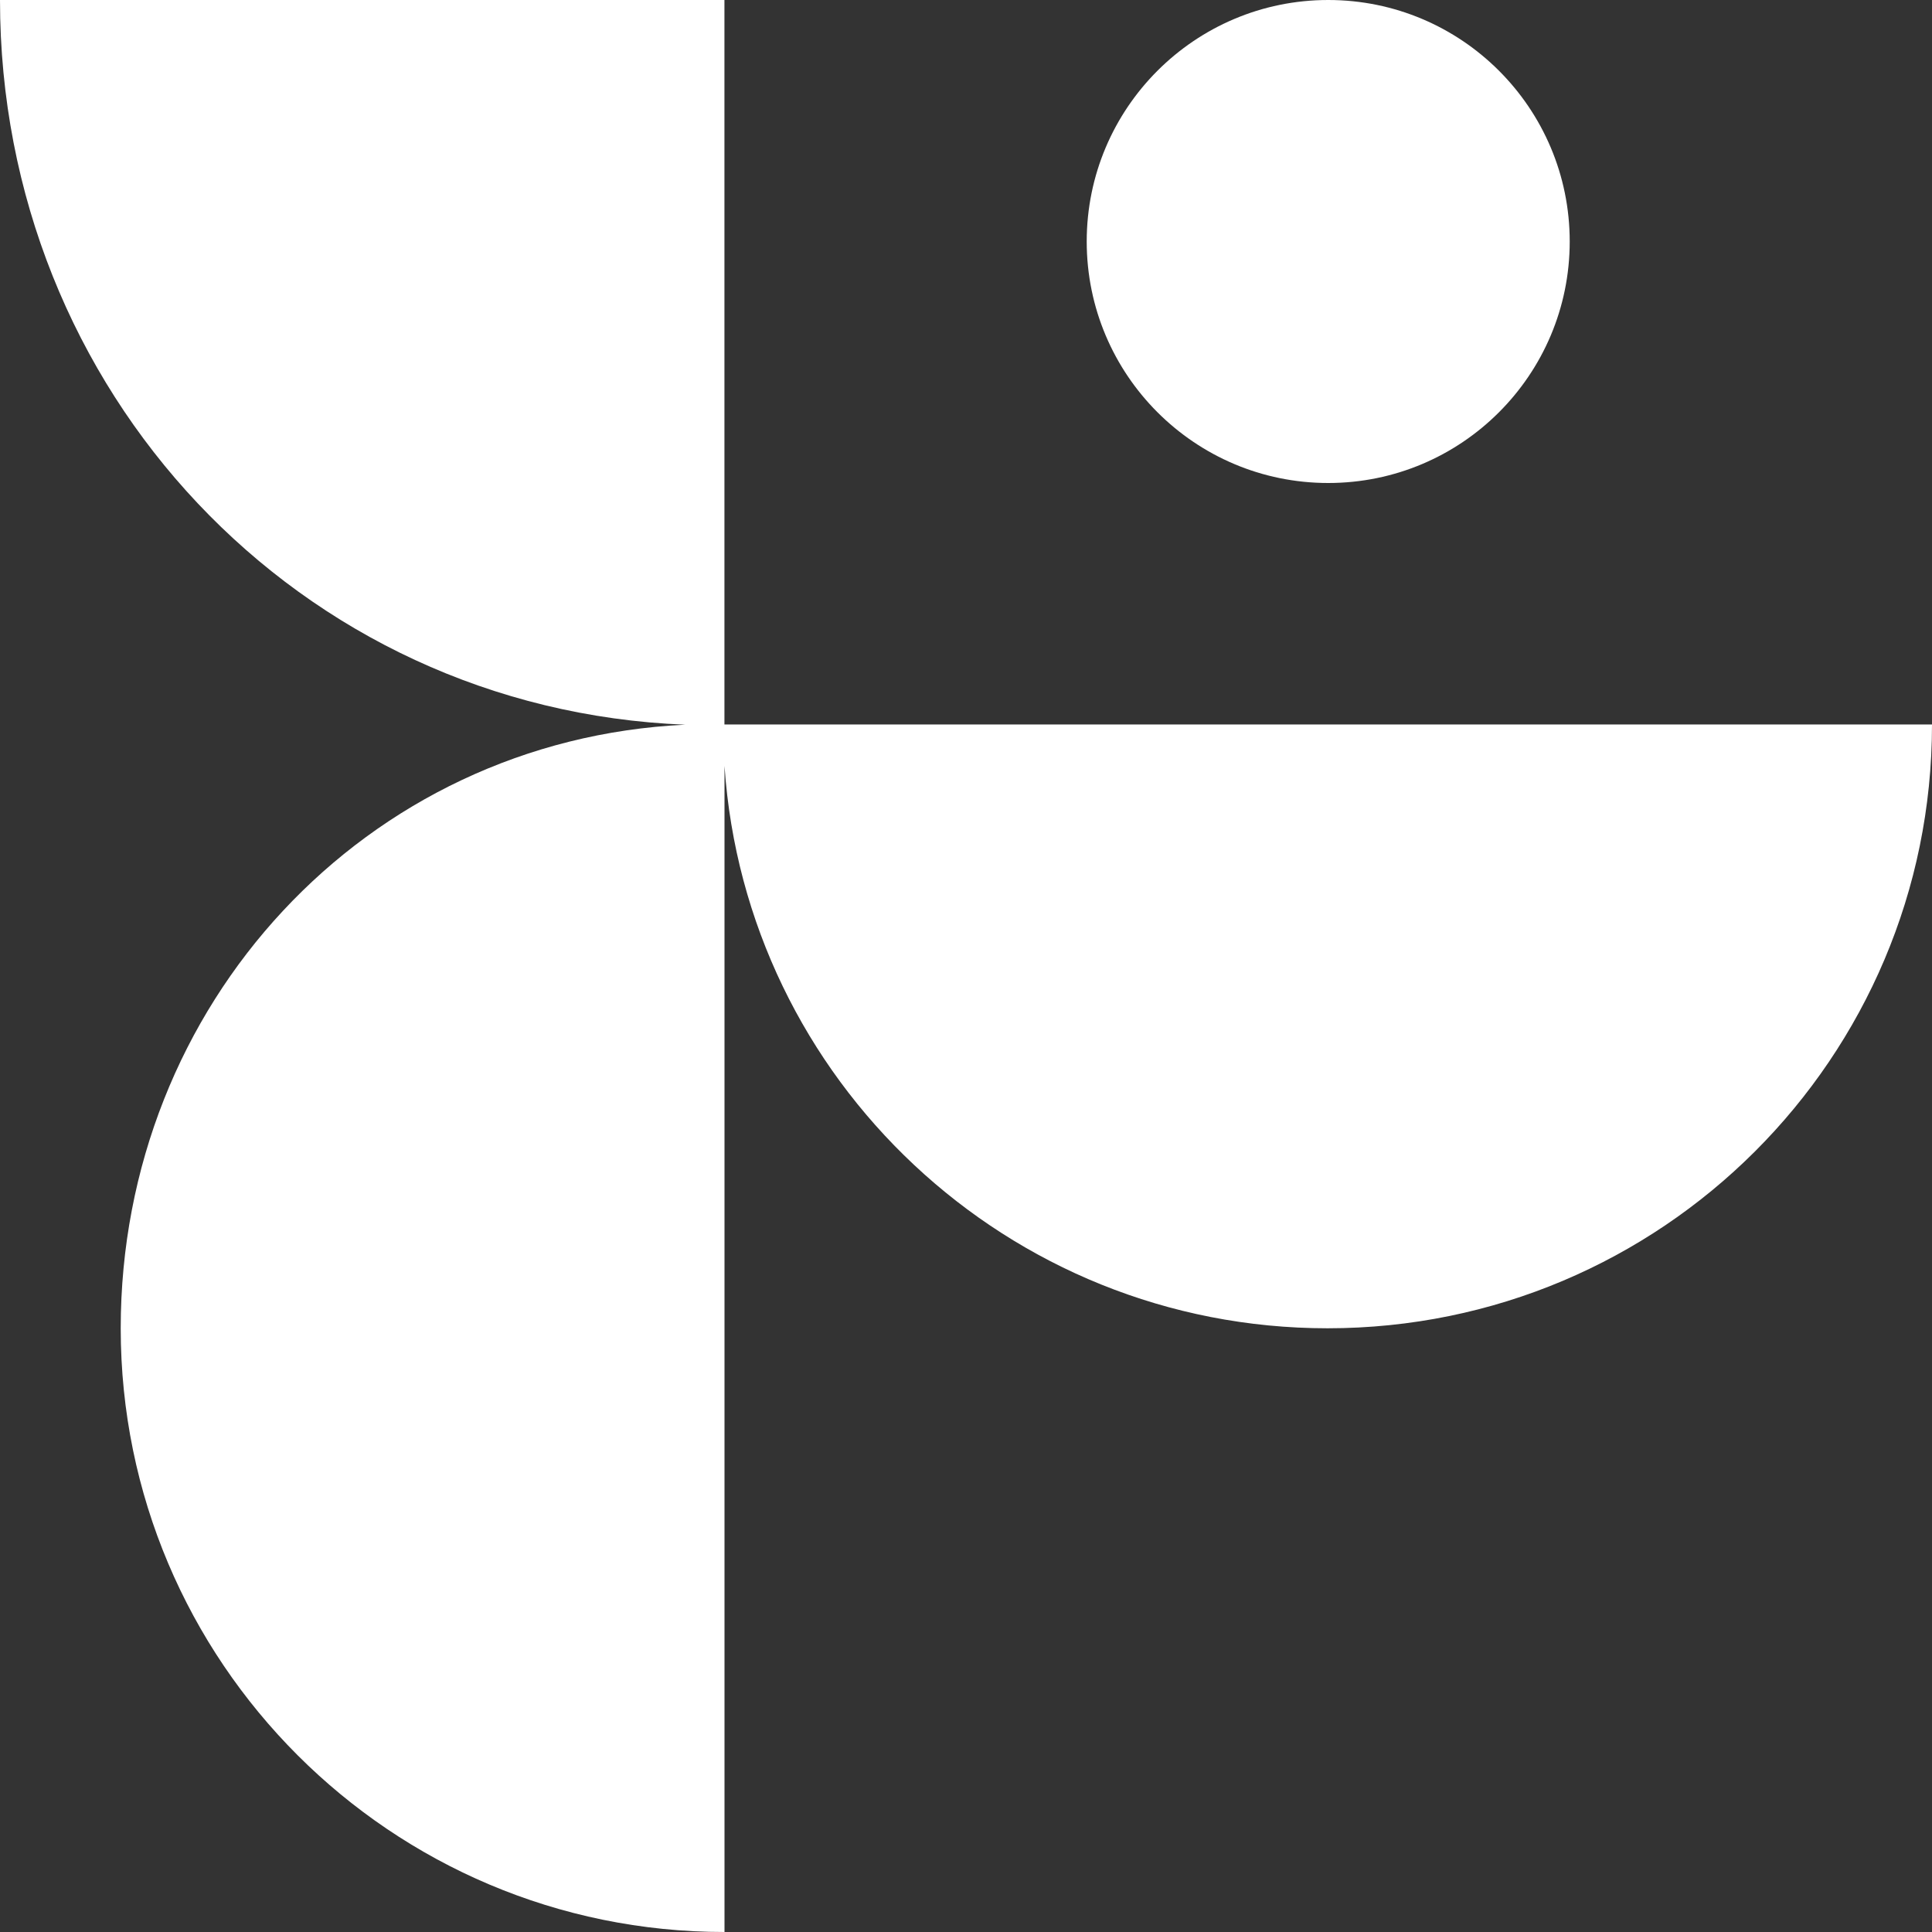 <?xml version="1.0" encoding="UTF-8" standalone="no"?> <svg xmlns:dc="http://purl.org/dc/elements/1.1/" xmlns:cc="http://creativecommons.org/ns#" xmlns:rdf="http://www.w3.org/1999/02/22-rdf-syntax-ns#" xmlns:svg="http://www.w3.org/2000/svg" xmlns="http://www.w3.org/2000/svg" height="296.72" width="296.72" xml:space="preserve" viewBox="0 0 296.72 296.72" y="0px" x="0px" id="Warstwa_1" version="1.1"><rect x="0" y="0" width="296.72" height="296.72" fill="#333333" stroke="none"/><defs id="defs15"></defs> <style id="style2" type="text/css"> .st0{fill:#FFFFFF;} </style> <g transform="translate(-149.78,-148.39)" id="g10"> <path style="fill:#ffffff" id="path6" d="m 353.77,222.57 c 20.48,0 37.09,-16.6 37.09,-37.09 0,-20.49 -16.61,-37.09 -37.09,-37.09 -20.48,0 -37.09,16.61 -37.09,37.09 0,20.48 16.61,37.09 37.09,37.09 z" class="st0"></path> <path style="fill:#ffffff" id="path8" d="M 261.04,259.66 V 148.39 H 149.78 c 0,60.06 45.86,108.94 105.23,111.3 -49.13,2.34 -86.69,42.99 -86.69,92.7 0,51.21 41.51,92.72 92.73,92.72 v -179.1 c 3.27,48.25 43.48,86.38 92.62,86.38 51.27,0 92.83,-41.52 92.83,-92.73 H 261.04 Z" class="st0"></path> </g> </svg> 